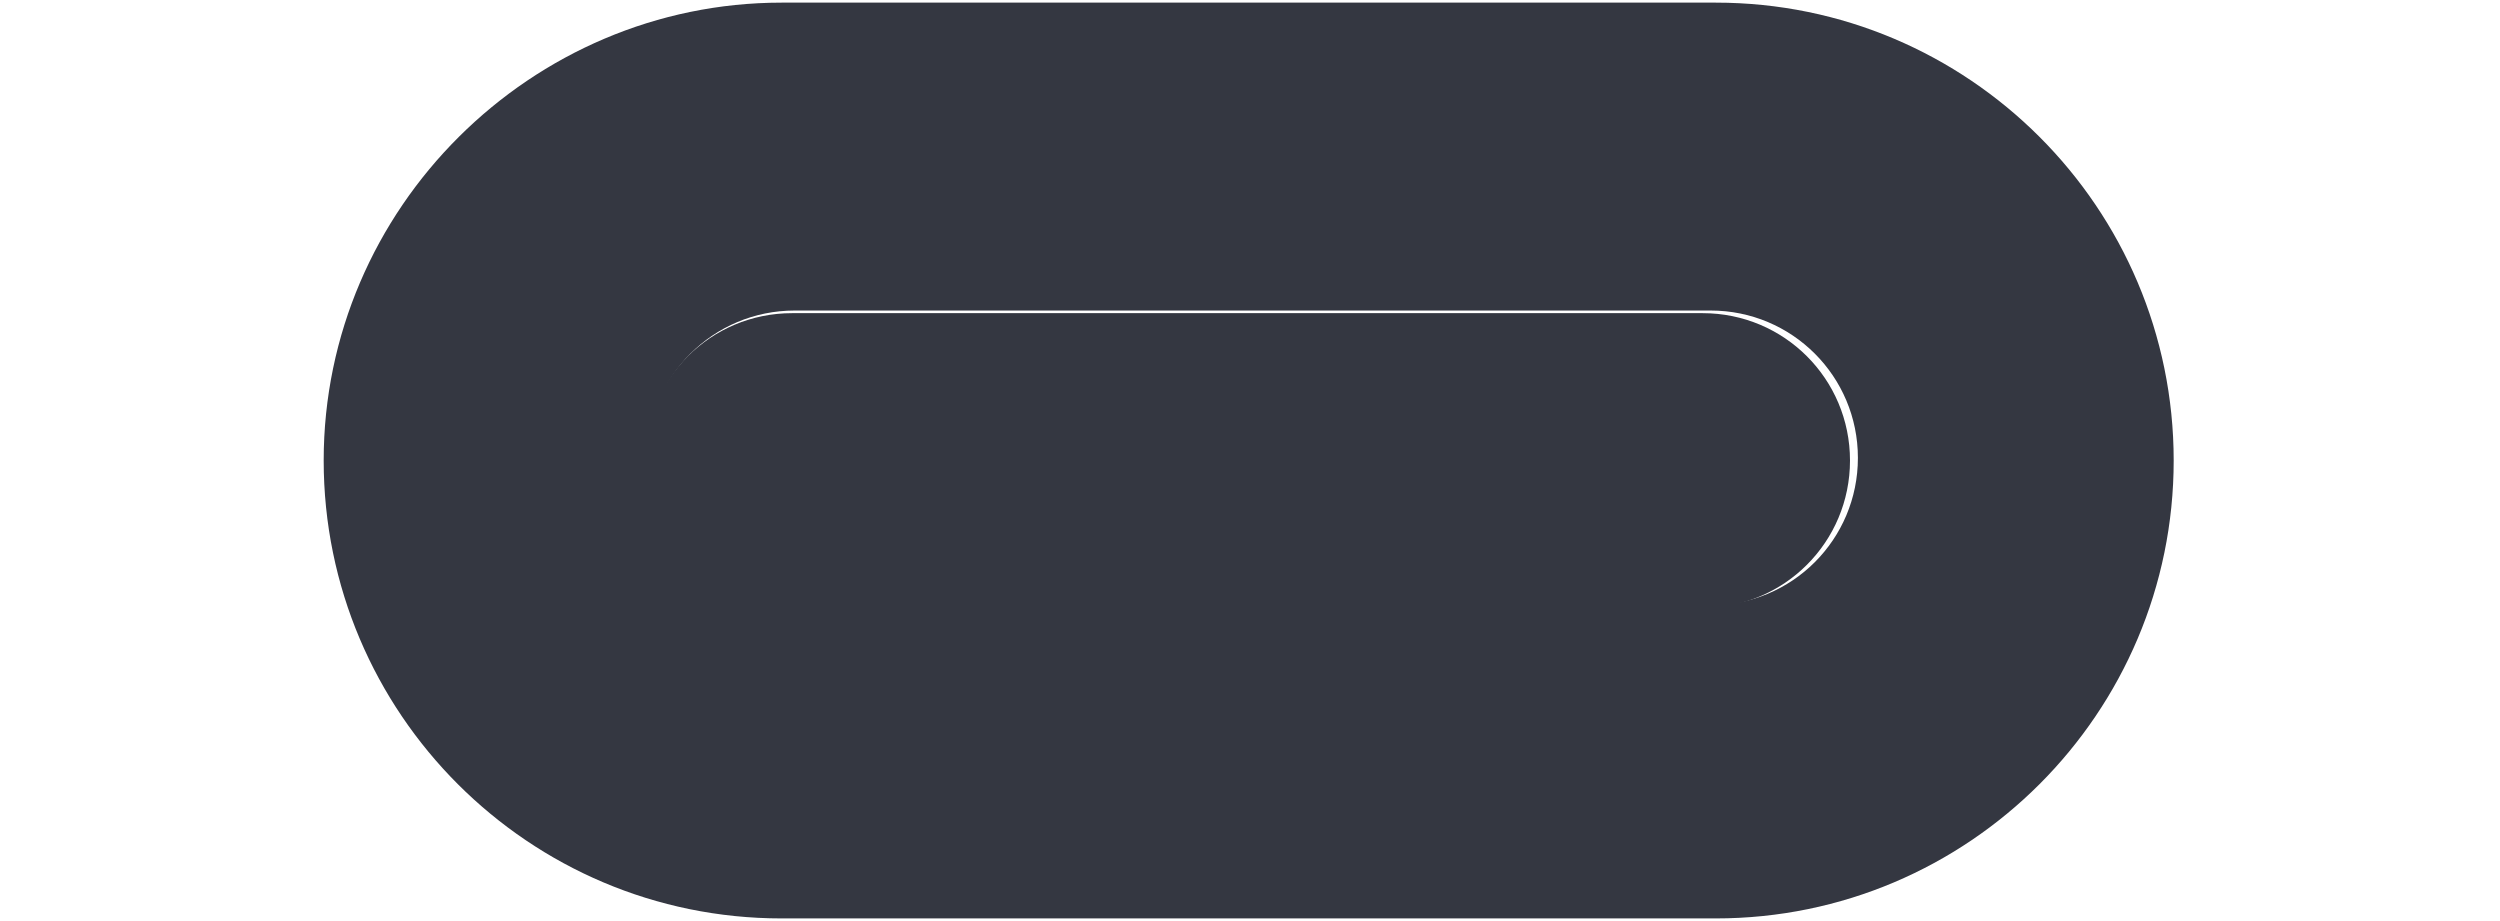 <?xml version="1.0" encoding="utf-8"?>
<!-- Generator: Adobe Illustrator 26.0.1, SVG Export Plug-In . SVG Version: 6.00 Build 0)  -->
<svg version="1.1" id="Layer_1" xmlns="http://www.w3.org/2000/svg" xmlns:xlink="http://www.w3.org/1999/xlink" x="0px" y="0px"
	 viewBox="0 0 95 35" style="enable-background:new 0 0 95 35;" xml:space="preserve">
<style type="text/css">
	.st0{fill:#343741;}
</style>
<path class="st0" d="M30.3,23.1c-3.2,0-5.8-2.5-5.8-5.6s2.5-5.6,5.6-5.6h34.6c3.1,0,5.6,2.5,5.6,5.6s-2.5,5.6-5.6,5.6"/>
<path class="st0" d="M29.7,34.9c-9.6,0-17.4-7.8-17.4-17.4S20.2,0.1,29.7,0.1h35.5c9.6,0,17.4,7.8,17.4,17.4s-7.8,17.4-17.4,17.4
	 M30.2,11.8c-3.1,0-5.6,2.5-5.6,5.6s2.6,5.6,5.8,5.6h34.6c3.1,0,5.6-2.5,5.6-5.6s-2.5-5.6-5.6-5.6H30.2z"/>
<path class="st0" d="M56.3,20.4c1.4,0,2.2-0.8,2.2-2.3v-3.4h-1.4v3.6c0,0.6-0.3,0.9-0.8,0.9c-0.4,0-0.8-0.3-0.8-0.9v-3.6h-1.4v3.4
	C54.2,19.5,54.9,20.4,56.3,20.4"/>
<polygon class="st0" points="48.5,14.6 47,14.6 46,16.7 45.2,14.6 43.6,14.6 45.3,18.3 45.3,20.2 46.7,20.2 46.7,18.3 "/>
<path class="st0" d="M41.2,20.4c1.4,0,2.2-0.8,2.2-2.3v-3.4h-1.4v3.6c0,0.6-0.3,0.9-0.8,0.9c-0.4,0-0.8-0.3-0.8-0.9v-3.6H39v3.4
	C39,19.5,39.8,20.4,41.2,20.4"/>
<polygon class="st0" points="59,20.2 62.3,20.2 62.3,19 60.4,19 60.4,18 62.2,18 62.2,16.8 60.4,16.8 60.4,15.9 62.3,15.9 
	62.3,14.6 59,14.6 59,20.2 "/>
<path class="st0" d="M31.7,17.2c0.4-0.3,0.7-0.6,0.7-1.1c0-0.8-0.6-1.5-1.6-1.5h-2.3v5.6h2.1c1.4,0,2-0.8,2-1.7
	C32.6,18,32.3,17.5,31.7,17.2z M29.9,15.9h0.6c0.3,0,0.5,0.1,0.5,0.4s-0.2,0.4-0.5,0.4h-0.6V15.9z M30.6,19h-0.7v-1h0.7
	c0.4,0,0.6,0.1,0.6,0.5S31,19,30.6,19z"/>
<path class="st0" d="M53.7,17.4v-0.3h-3v1.2h1.4c-0.1,0.5-0.7,0.8-1.3,0.8c-0.9,0-1.5-0.7-1.5-1.6c0-0.9,0.5-1.6,1.5-1.6
	c0.6,0,1,0.3,1.2,0.6h1.5c-0.3-1.1-1.3-2-2.7-2c-1.8,0-2.9,1.4-2.9,2.9c0,1.5,1,2.9,2.9,2.9C52.6,20.4,53.7,19,53.7,17.4"/>
<path class="st0" d="M66.5,16.3c0-1-0.6-1.8-1.8-1.8c-1.1,0-1.8,0.8-1.8,1.6c0,2.1,2.3,1.5,2.3,2.5c0,0.3-0.1,0.4-0.5,0.4
	c-0.3,0-0.6-0.2-0.6-0.6h-1.3c0,1.1,0.6,1.8,1.9,1.8c1.3,0,1.9-0.8,1.9-1.6c0-2.1-2.3-1.6-2.3-2.5c0-0.3,0.2-0.4,0.4-0.4
	c0.3,0,0.5,0.2,0.5,0.6L66.5,16.3L66.5,16.3z"/>
<path class="st0" d="M35.7,14.5c-1.8,0.1-2.9,1.5-2.9,2.9c0,1.5,1,2.9,2.9,2.9c1.8,0,2.9-1.4,2.9-2.9S37.5,14.5,35.7,14.5z M35.8,19
	c-0.9,0-1.4-0.7-1.4-1.5s0.5-1.5,1.4-1.5c0.8,0,1.4,0.7,1.4,1.5S36.7,19,35.8,19z"/>
</svg>
